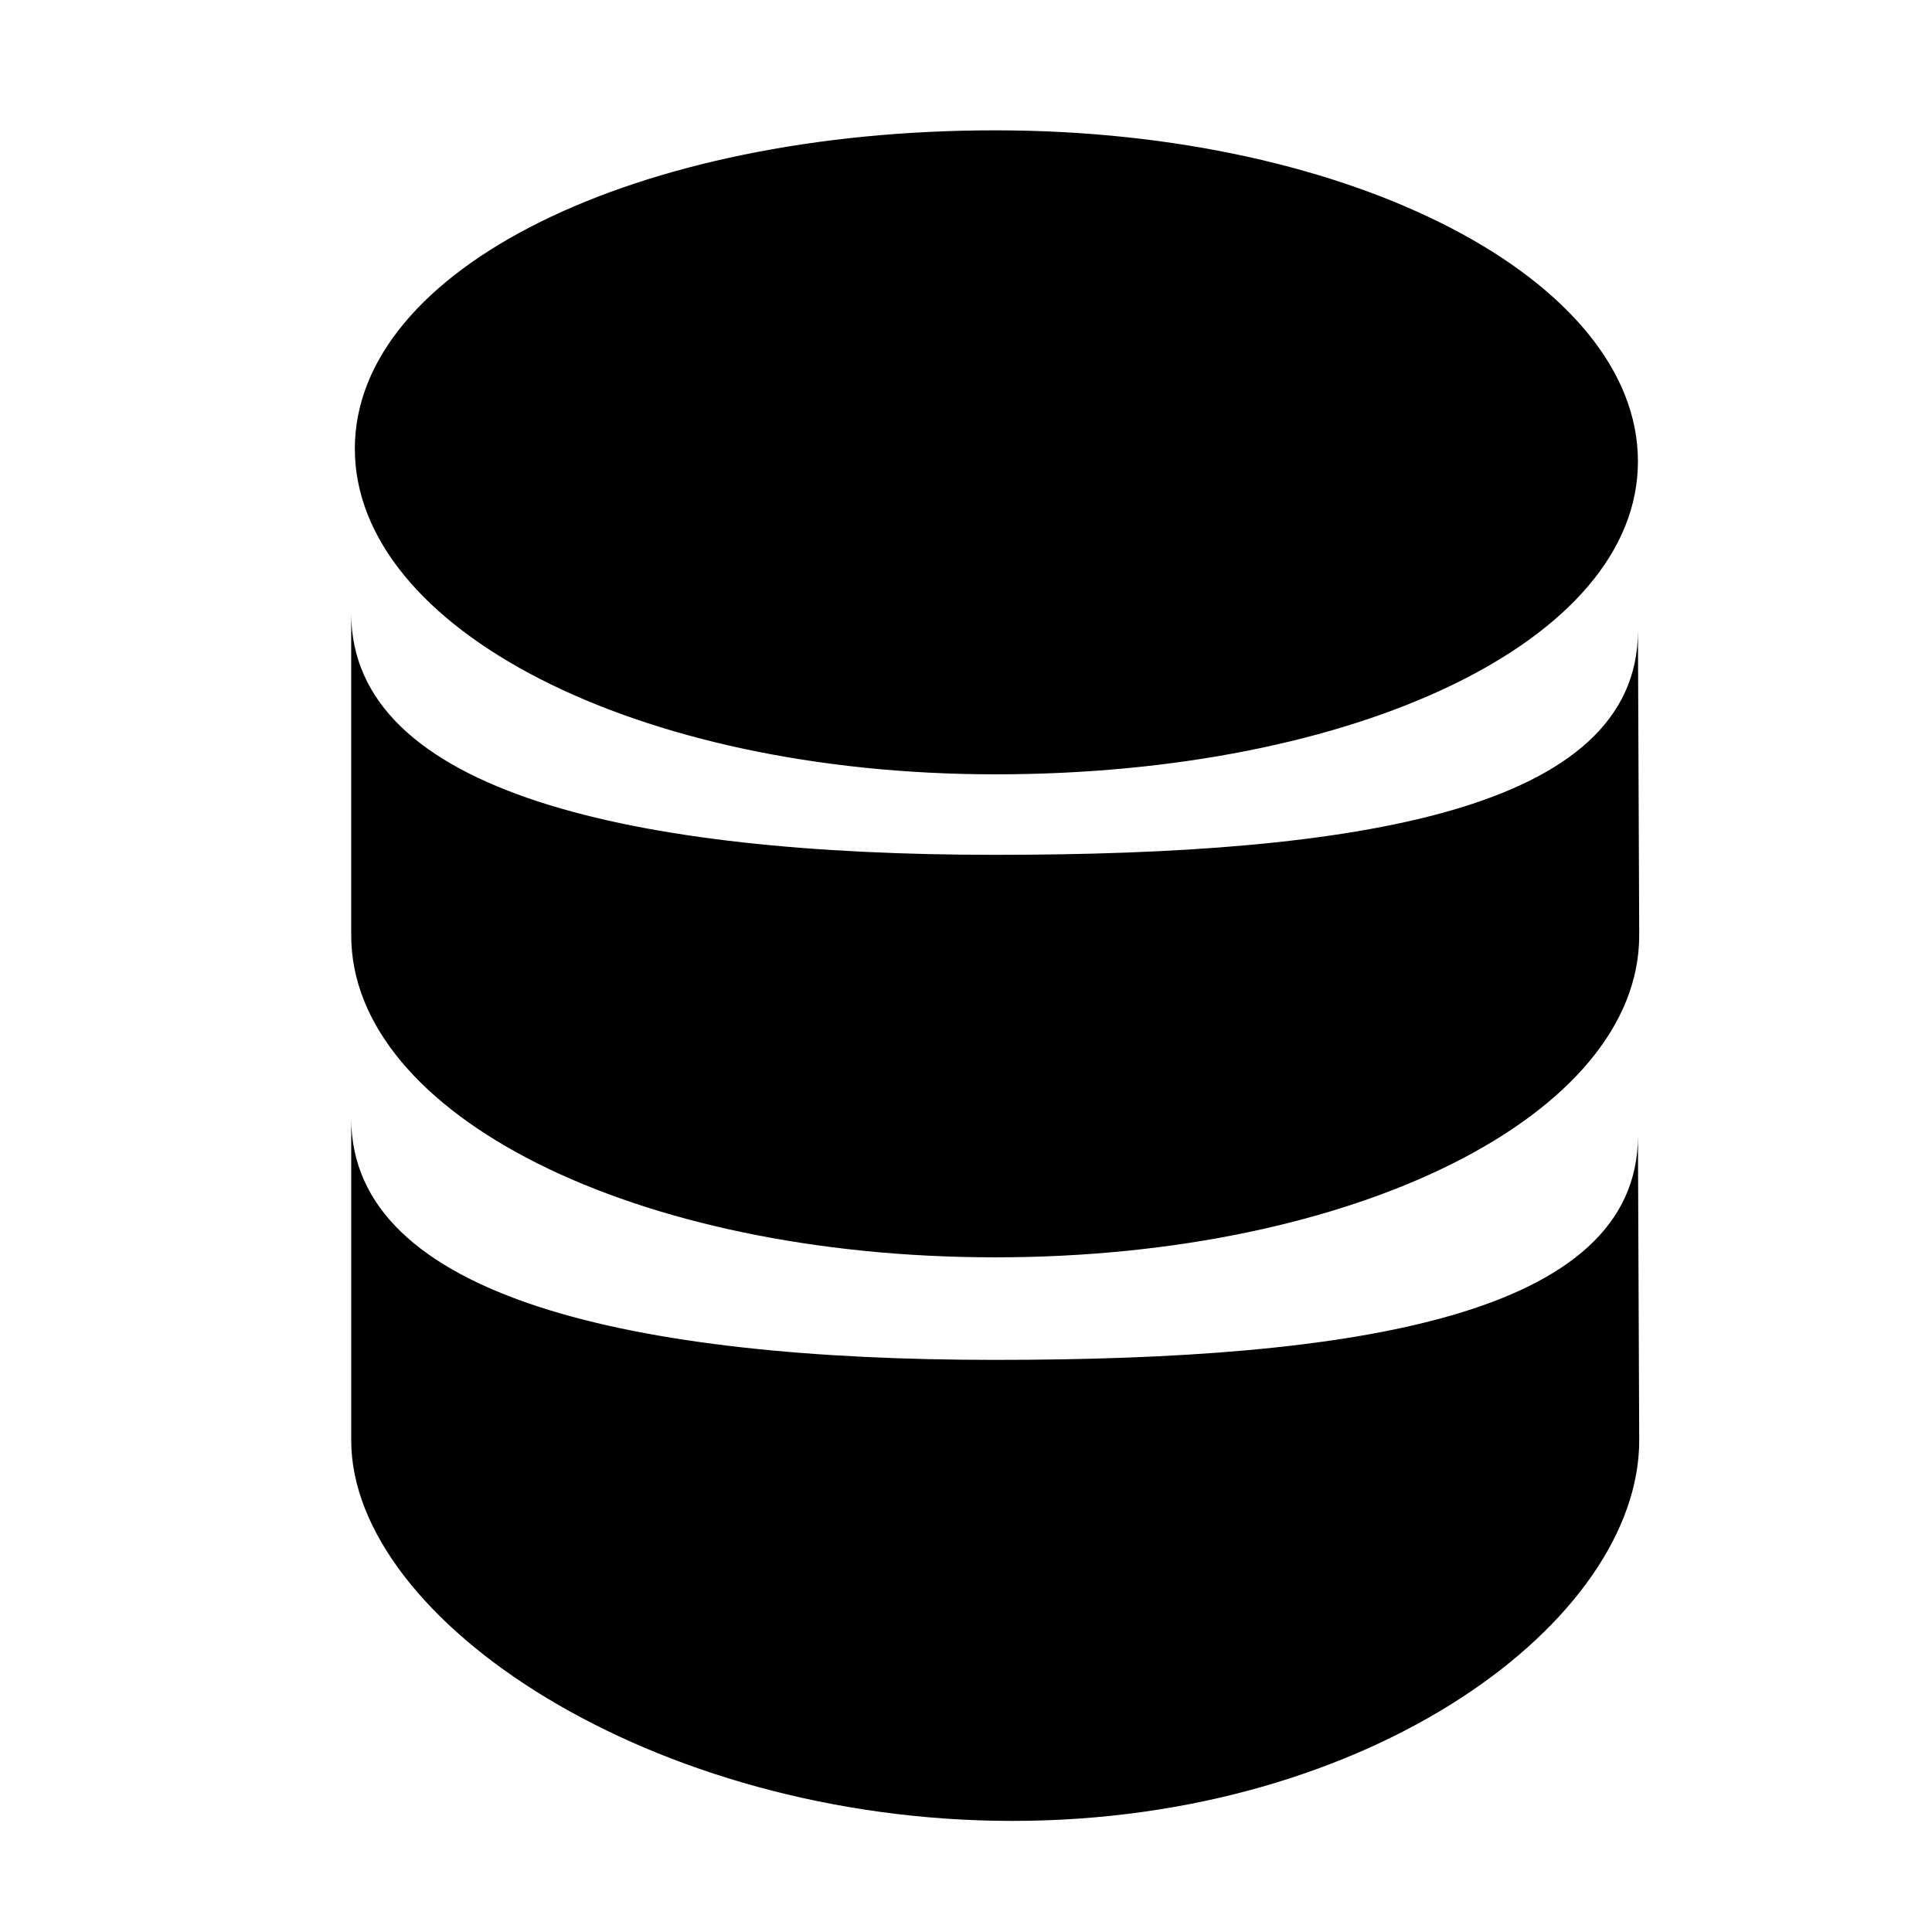 <?xml version="1.0" encoding="utf-8"?>
<!-- Generator: Adobe Illustrator 15.1.0, SVG Export Plug-In . SVG Version: 6.00 Build 0)  -->
<!DOCTYPE svg PUBLIC "-//W3C//DTD SVG 1.1//EN" "http://www.w3.org/Graphics/SVG/1.1/DTD/svg11.dtd">
<svg version="1.1" xmlns="http://www.w3.org/2000/svg" xmlns:xlink="http://www.w3.org/1999/xlink" x="0px" y="0px" width="24px"
	 height="24px" viewBox="0 0 24 24" enable-background="new 0 0 24 24" xml:space="preserve">
<g id="Layer_1">
	<g id="_x31_6_8_">
		<g>
			<path fill-rule="evenodd" clip-rule="evenodd" d="M12.363,9.619c4.471,0,7.984-1.653,7.984-3.888
				c0-2.237-3.514-4.112-7.984-4.112S4.408,3.338,4.408,5.574C4.408,7.81,7.893,9.618,12.363,9.619z M12.363,15.619
				c4.471,0,8-1.766,8-4l-0.016-3.783c0,2.236-3.514,2.783-7.984,2.783c-4.471,0-8-0.765-8-3v4
				C4.363,13.854,7.892,15.619,12.363,15.619z M12.363,16.893c-4.471,0-8-0.765-8-3v4c0,2.234,3.742,4.727,8.213,4.727
				s7.787-2.492,7.787-4.727l-0.016-3.783C20.348,16.346,16.834,16.893,12.363,16.893z"/>
		</g>
	</g>
</g>
<g id="Layer_2">
</g>
</svg>
